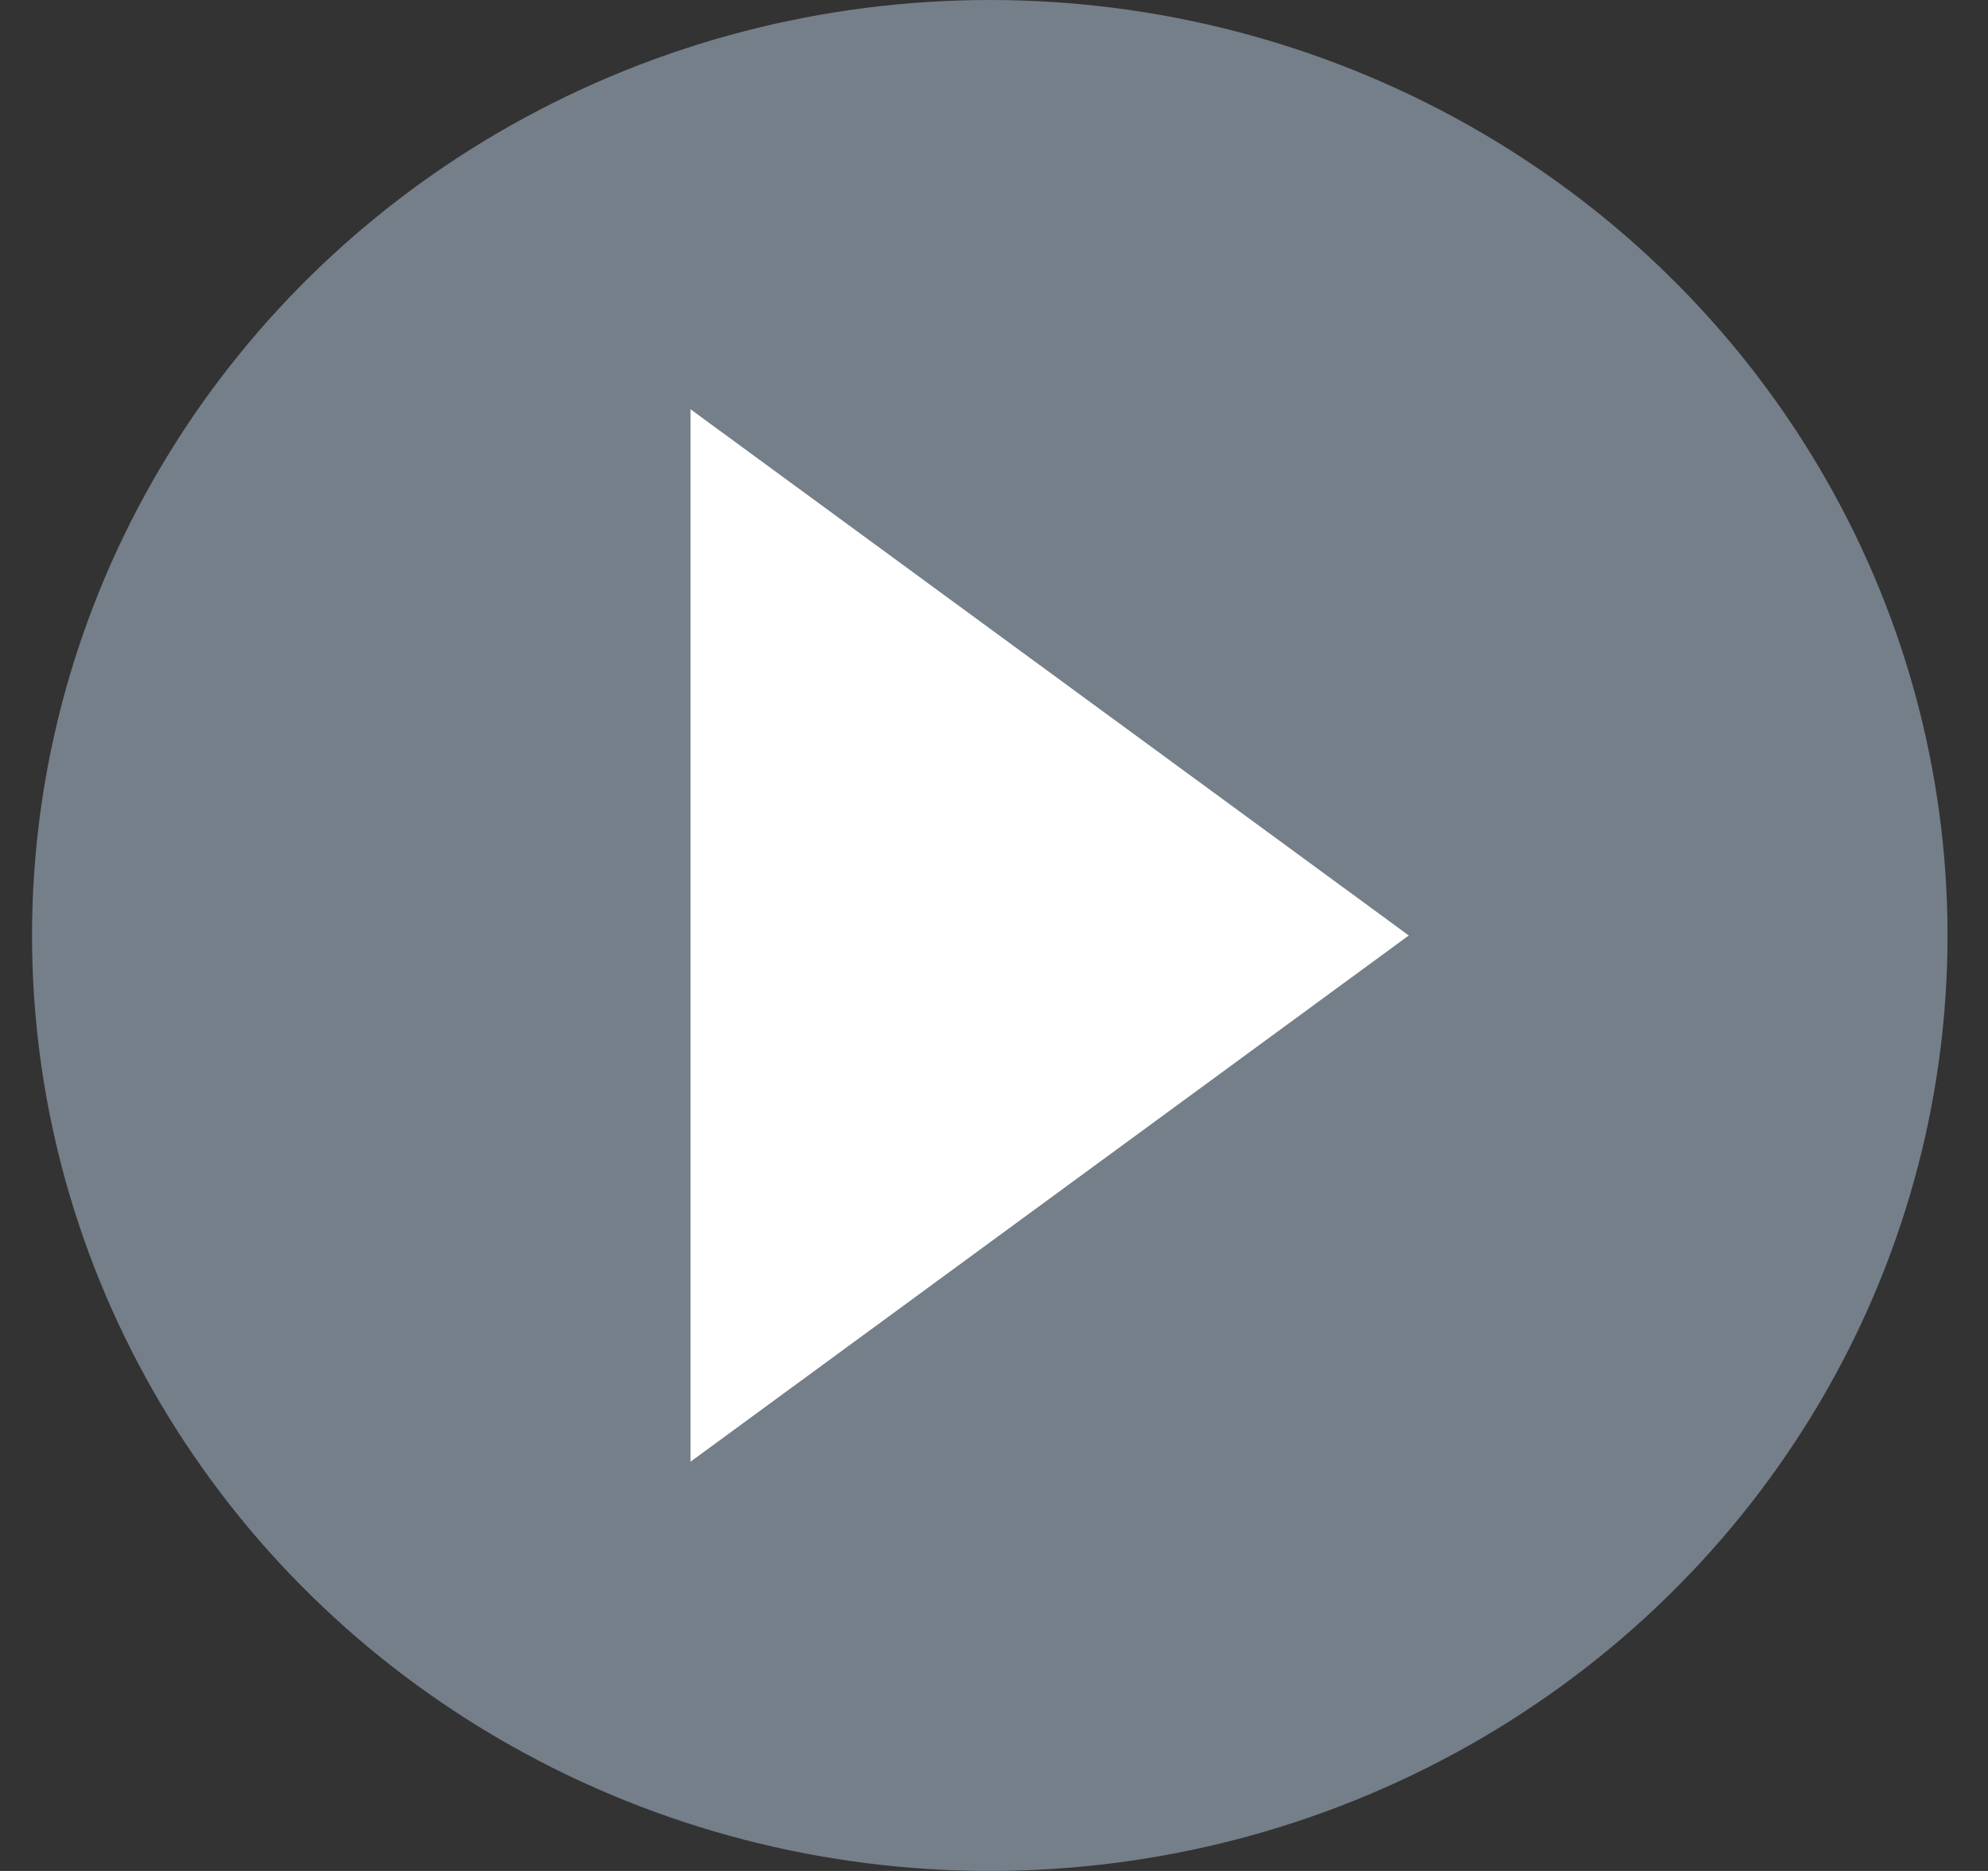 <svg xmlns="http://www.w3.org/2000/svg" width="17" height="16" viewBox="0 0 17 16">
    <rect x="0" y="0" width="17" height="16" fill="#333333" stroke="none"/>
    <g fill="none" fill-rule="evenodd" transform="translate(.274)">
        <ellipse cx="8.19" cy="8" fill="#757F8A" rx="8.19" ry="8"/>
        <path fill="#FFF" d="M8.702 4.929L13.202 11.071 4.202 11.071z" transform="scale(1 -1) rotate(90 16.702 0)"/>
    </g>
</svg>
